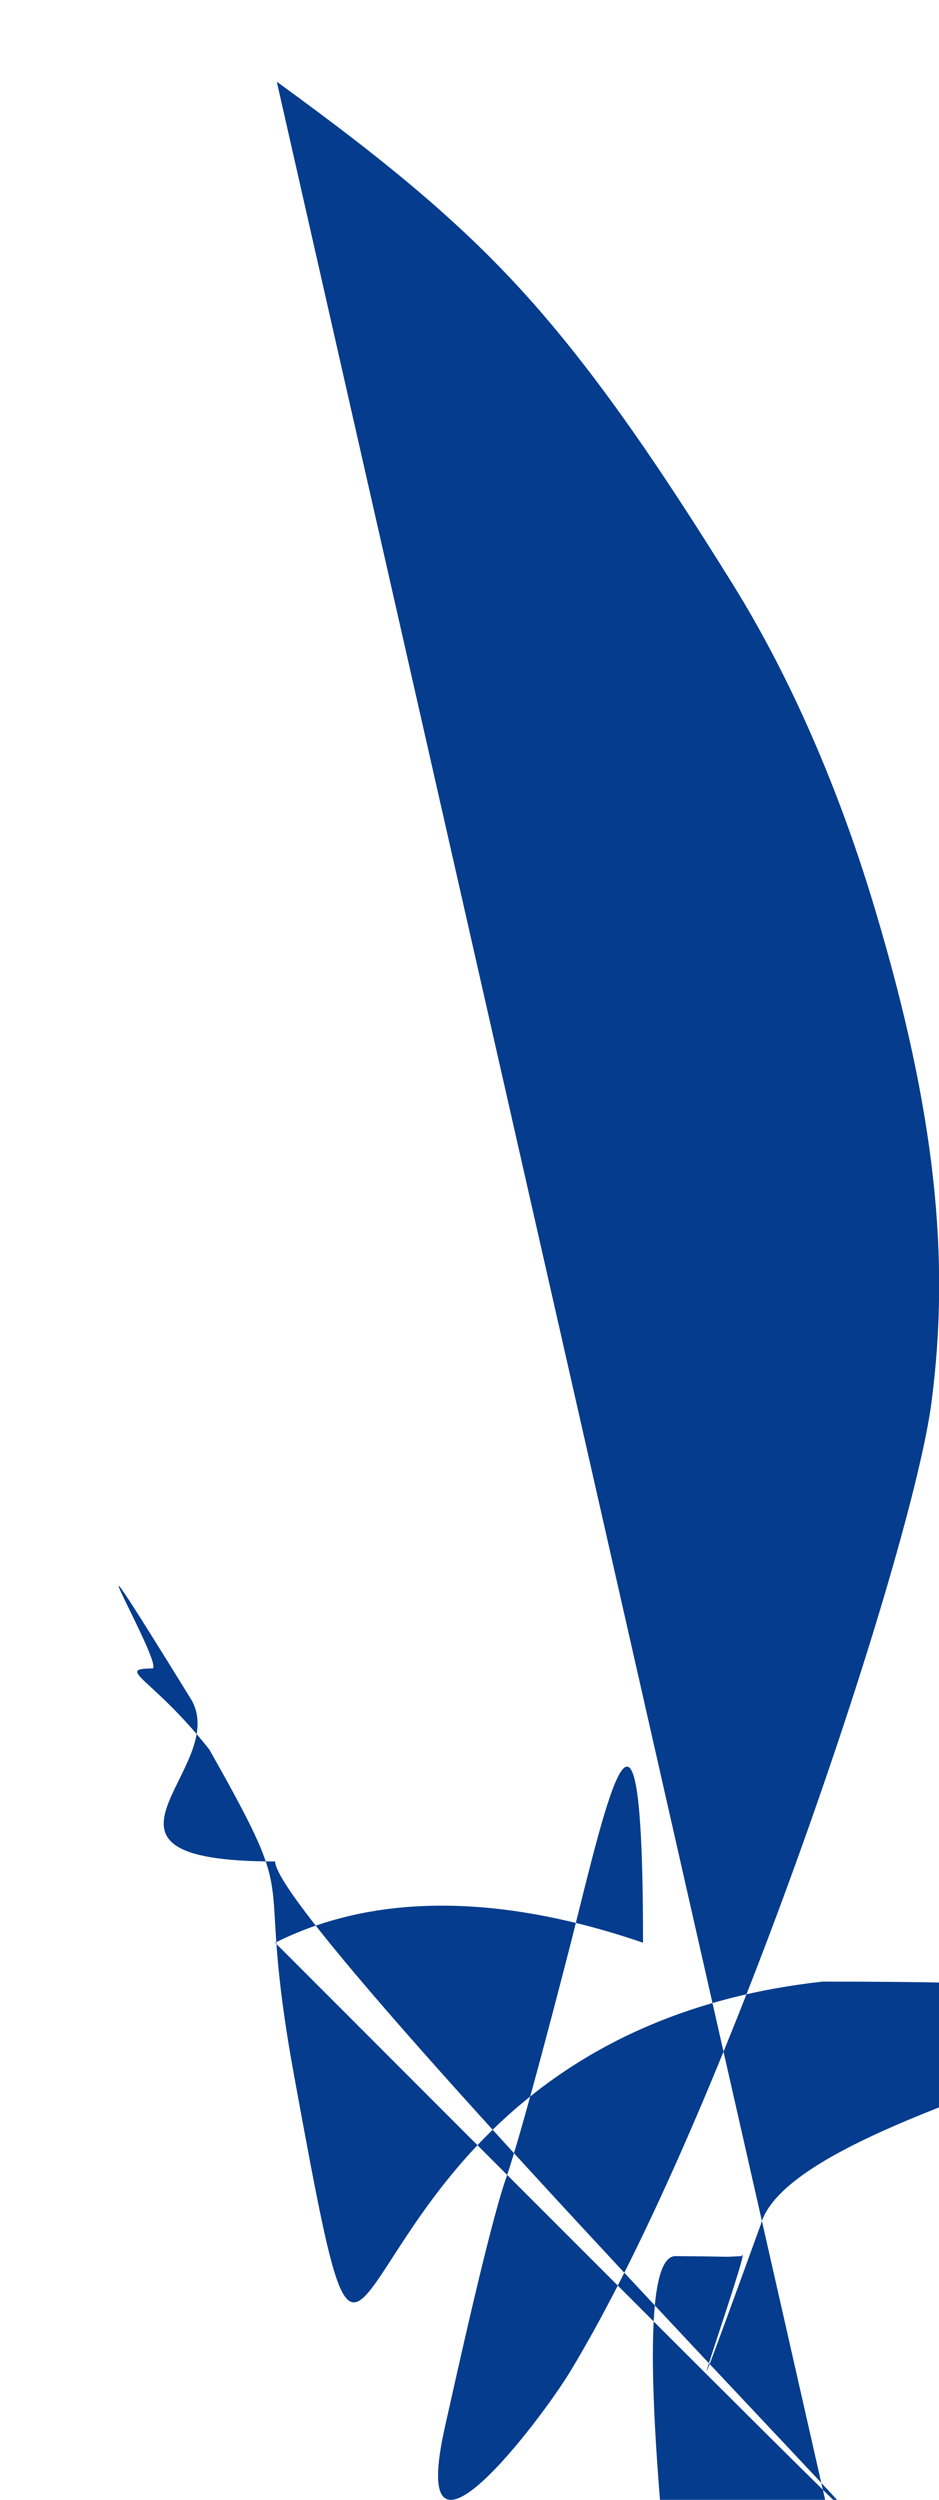 <svg xmlns="http://www.w3.org/2000/svg" width="406.1" height="1080" viewBox="0 0 406.1 1080"><g id="Layer_2" data-name="Layer 2"><g id="_246511590"><path id="rosp14_246511590" d="M119.7 35.3c49.5 35.9 83.5 63.9 114.3 99.6 26.5 30.7 51.3 66.7 82.9 117.5 25.1 40.3 46.3 89.3 61.7 141 26.1 87.2 32.3 150.4 24.3 212.1-8.3 64.9-89.8 309.6-156.5 419.4-11.7 19.3-70.7 98.2-54 23.7 4.5-20 19.1-86.5 26.4-107.4s25.6-92.2 28.1-101.9c16.2-64.6 31.2-132.7 31.2-2e2.1-36.6-12.5-101.9-28.7-159.1a564.8 564.8.0 0 0-35.1-93.4c-19.2-40-36.2-69.8-64.1-103.7-9.1-11-17.3-13.6-15.6.3.5 4 25 35 42.1 74.3 18.9 43.6 36.7 141 42.3 230.8s-15.6 228.6-40.7 336.3c-9.7 41.8-26.8 105-50.7 139.6-2.4 3.5-8.3 13.6-10.4.5s.2-28.6.0-50.8C116.5 869.7 55.3 704.2 17.1 539-30.5 332.6 34 214.6 56.7 19.3 58.3 5.6 57.6-.5 63.2.0 75.3 1.2 108.6 27.2 119.7 35.3z" fill="#053c8d" fill-rule="evenodd"/></g></g></svg>